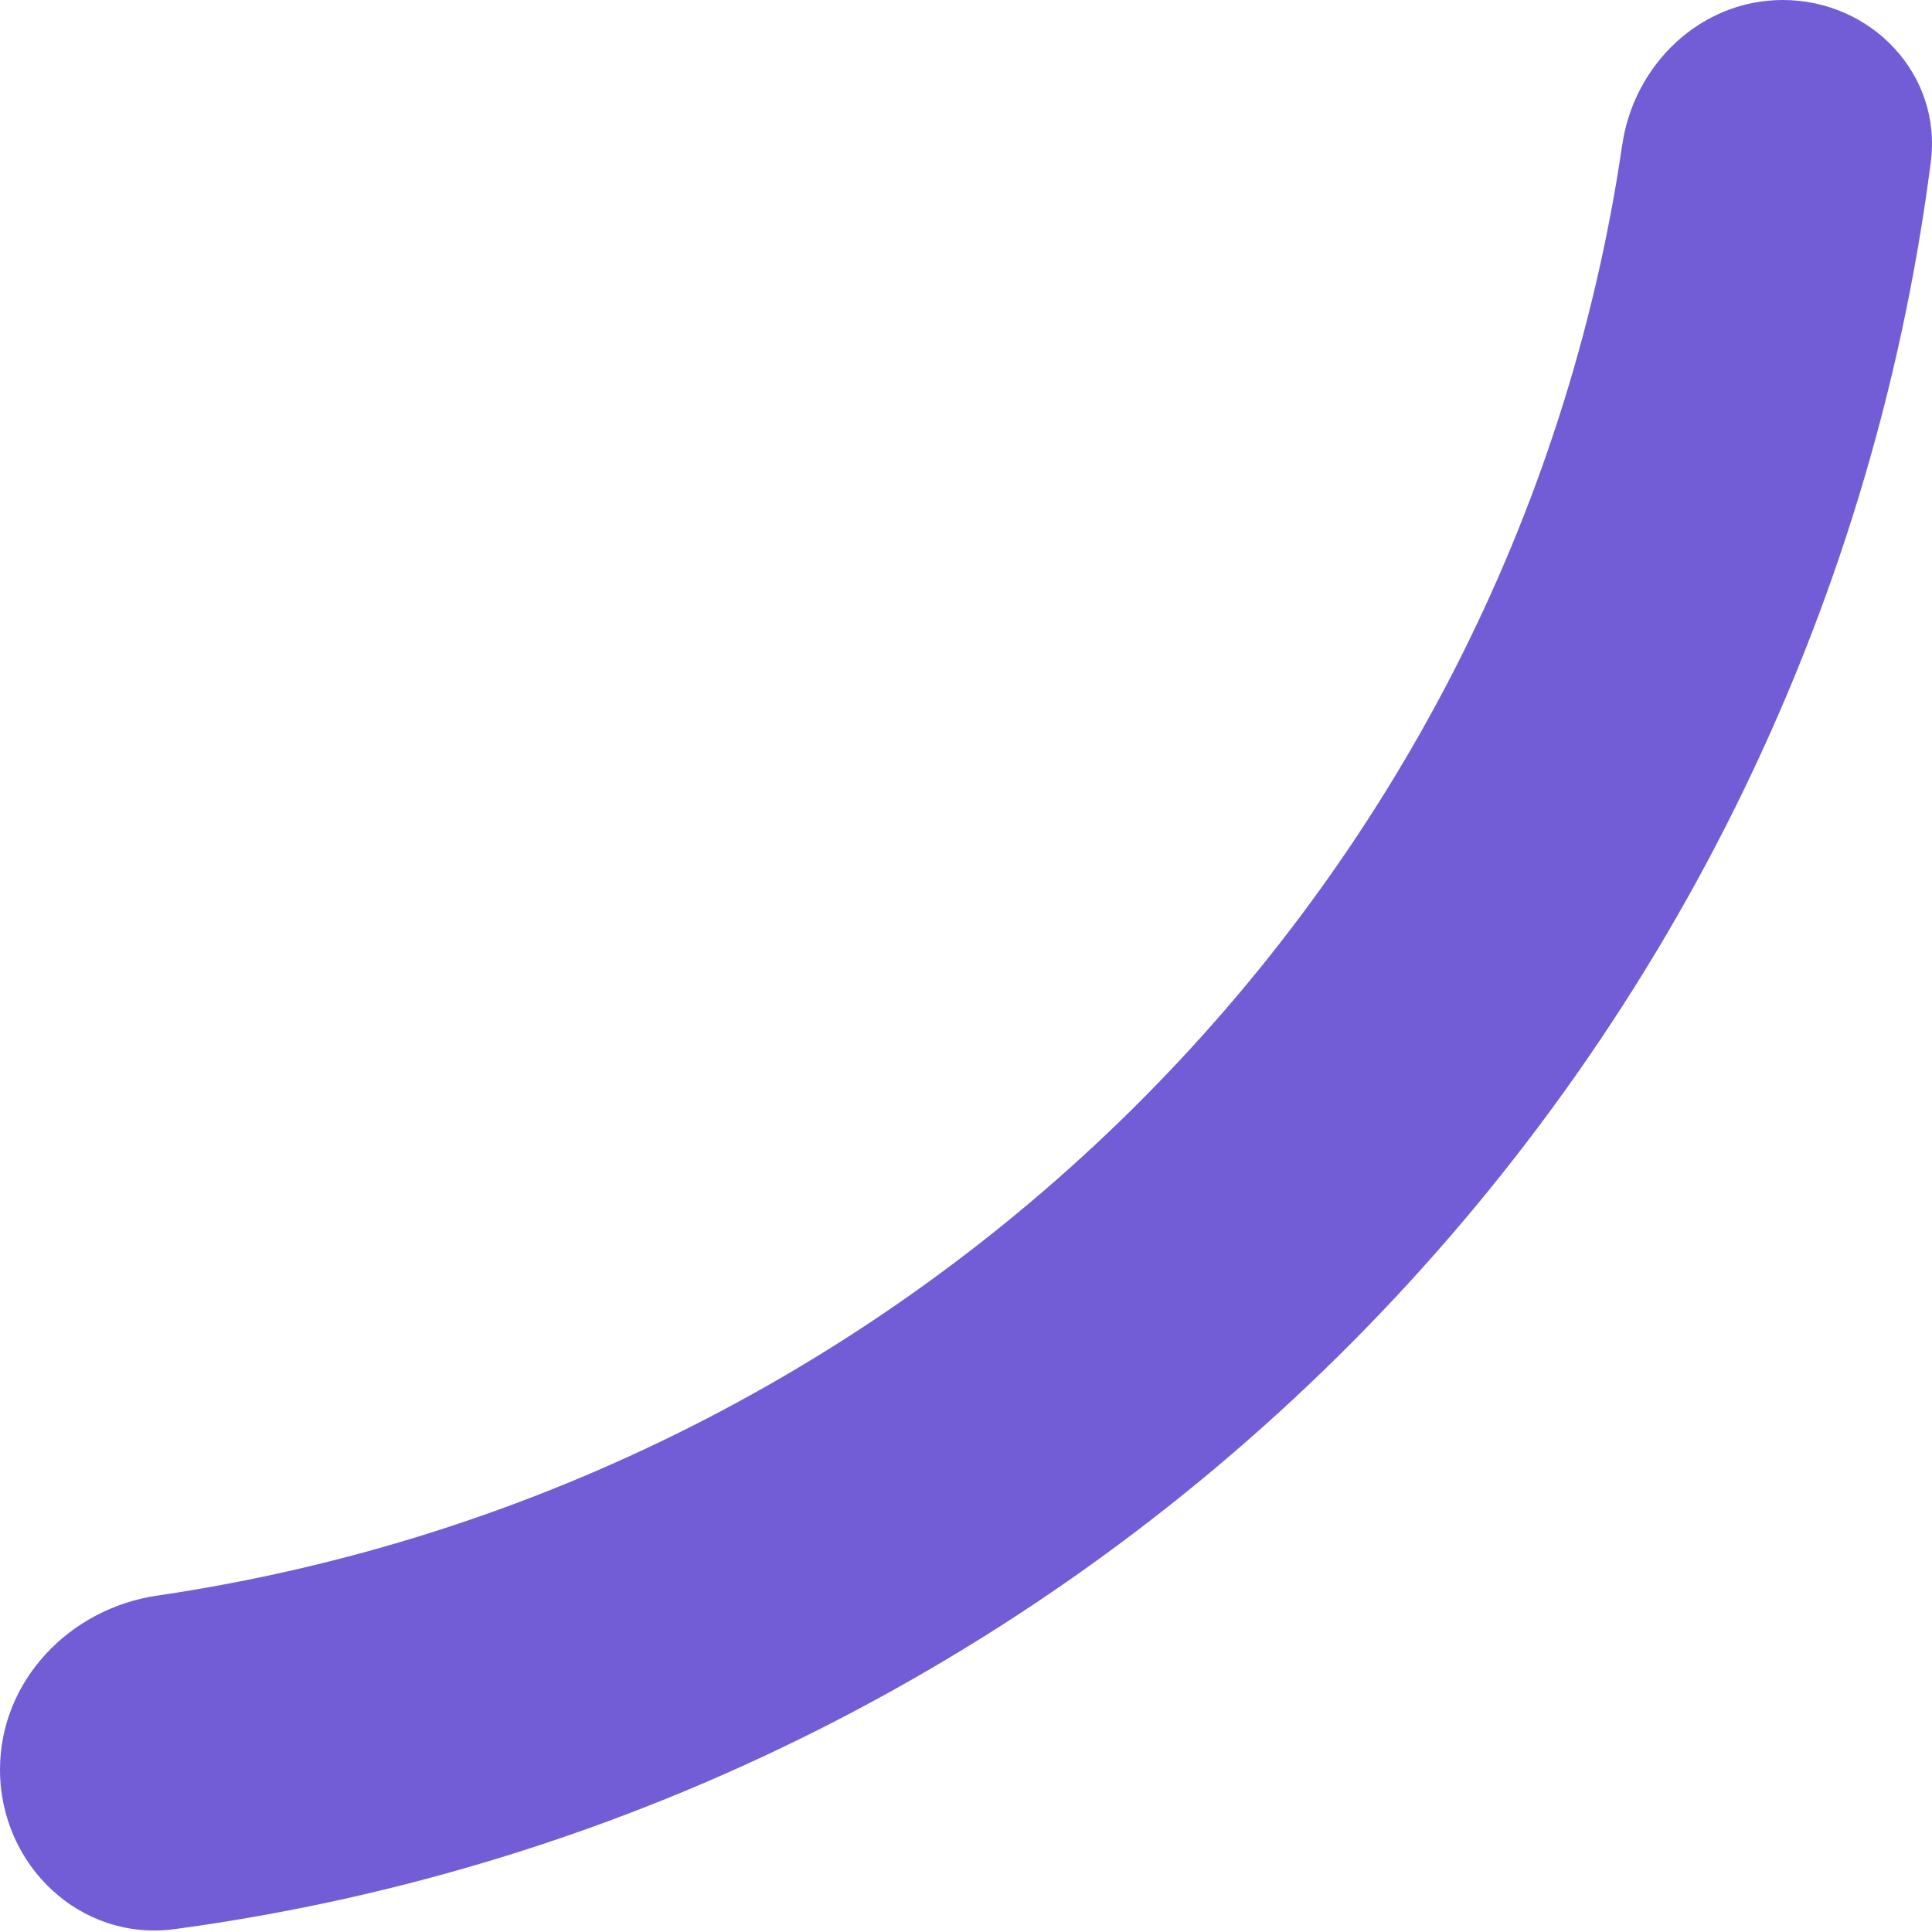 <svg width="151" height="151" viewBox="0 0 151 151" fill="none" xmlns="http://www.w3.org/2000/svg">
<path d="M0 138.303C-4.37857e-06 145.773 6.27 151.774 13.672 150.773C85.163 141.101 141.686 84.282 150.908 12.649C151.79 5.799 146.244 0 139.337 0C132.943 0 127.715 4.999 126.788 11.326C118.231 69.747 71.479 115.998 12.278 124.71C5.424 125.718 4.06083e-06 131.375 0 138.303Z" fill="#725DD6"/>
</svg>
